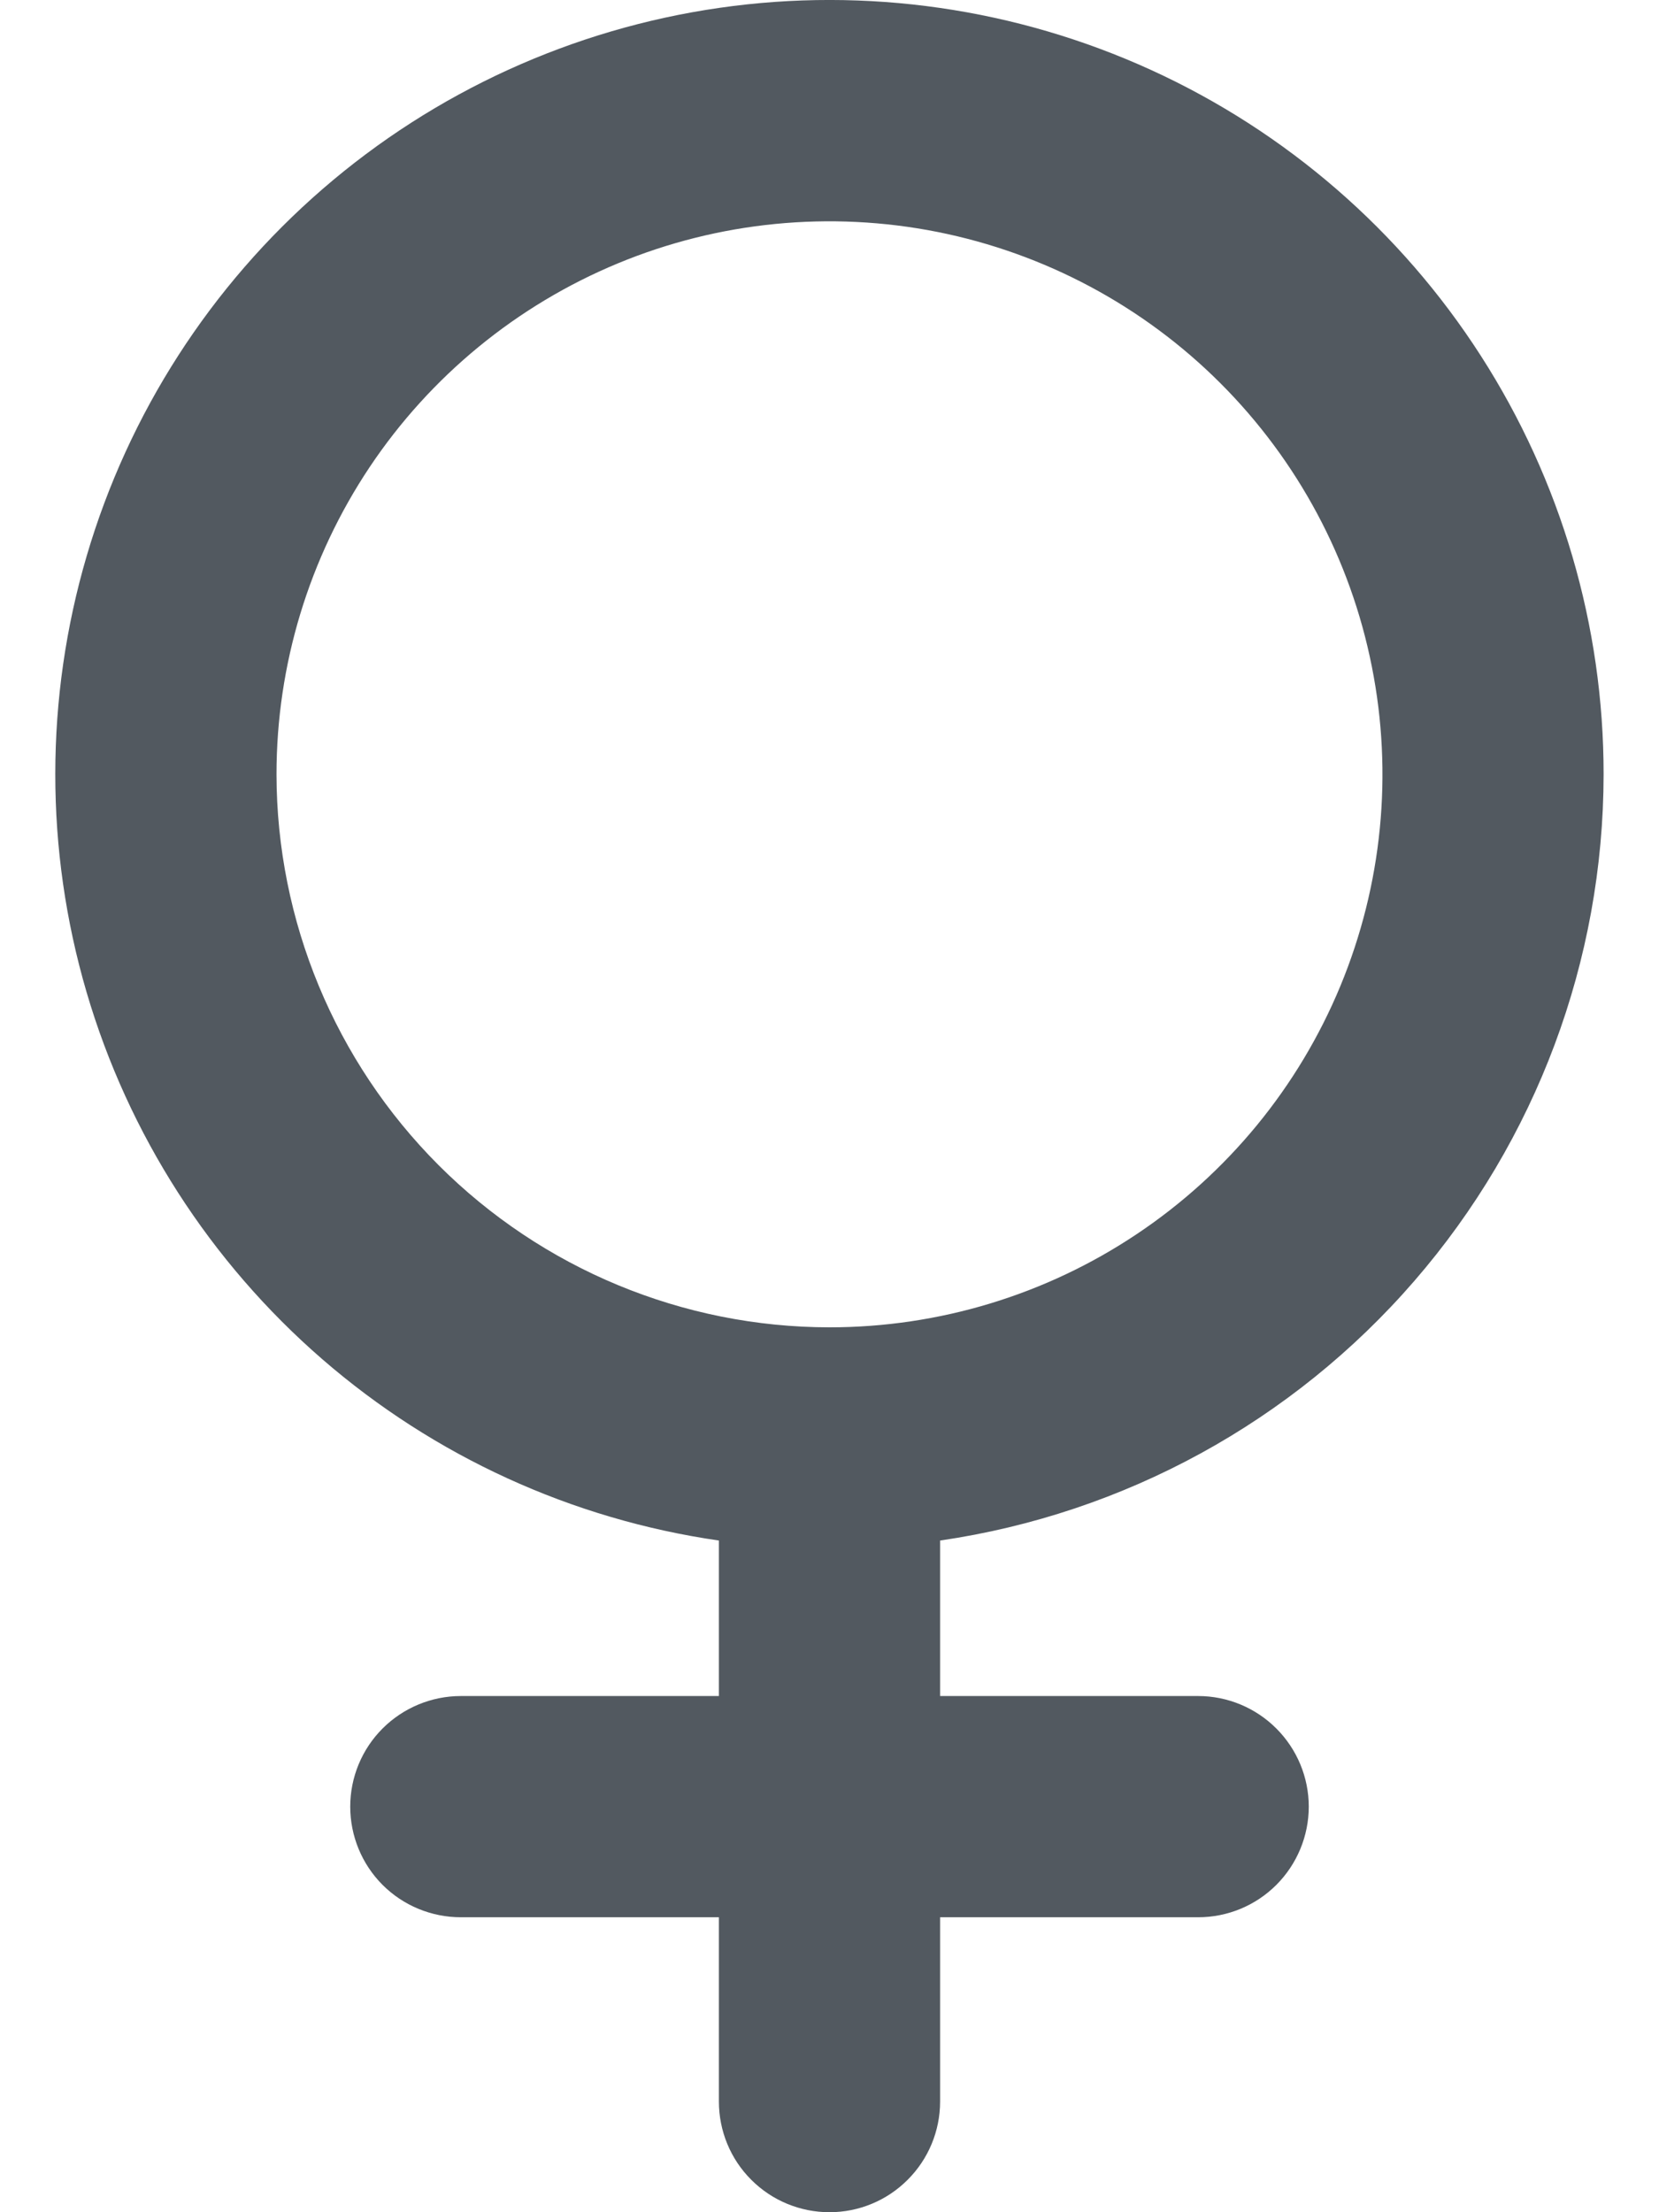 <svg width="18" height="24" viewBox="0 0 18 24" fill="none" xmlns="http://www.w3.org/2000/svg">
<path d="M17.399 8.401C17.4 6.79 16.937 5.214 16.067 3.86C15.197 2.505 13.955 1.429 12.491 0.76C11.026 0.091 9.4 -0.144 7.807 0.085C6.213 0.314 4.718 0.996 3.501 2.05C2.284 3.104 1.395 4.485 0.941 6.03C0.487 7.575 0.486 9.218 0.939 10.763C1.392 12.308 2.28 13.69 3.496 14.745C4.712 15.8 6.206 16.483 7.8 16.713V18.4H5C4.682 18.4 4.376 18.527 4.151 18.752C3.926 18.977 3.8 19.282 3.8 19.6C3.8 19.918 3.926 20.224 4.151 20.449C4.376 20.674 4.682 20.8 5 20.8H7.8V22.8C7.8 23.118 7.926 23.424 8.151 23.648C8.376 23.874 8.682 24 9 24C9.318 24 9.623 23.874 9.848 23.648C10.073 23.424 10.2 23.118 10.2 22.8V20.8H13C13.318 20.8 13.623 20.674 13.848 20.449C14.073 20.224 14.2 19.918 14.2 19.6C14.2 19.282 14.073 18.977 13.848 18.752C13.623 18.527 13.318 18.4 13 18.4H10.2V16.713C12.198 16.422 14.024 15.423 15.346 13.896C16.668 12.37 17.397 10.42 17.399 8.401ZM3 8.401C3 7.214 3.352 6.054 4.011 5.067C4.67 4.081 5.607 3.312 6.704 2.857C7.8 2.403 9.006 2.285 10.17 2.516C11.334 2.748 12.403 3.319 13.242 4.158C14.081 4.997 14.653 6.066 14.884 7.23C15.116 8.394 14.997 9.6 14.543 10.697C14.089 11.793 13.32 12.73 12.333 13.389C11.346 14.049 10.186 14.4 9 14.4C7.409 14.399 5.884 13.766 4.759 12.641C3.635 11.516 3.002 9.991 3 8.401Z" fill="#525960"/>
</svg>
